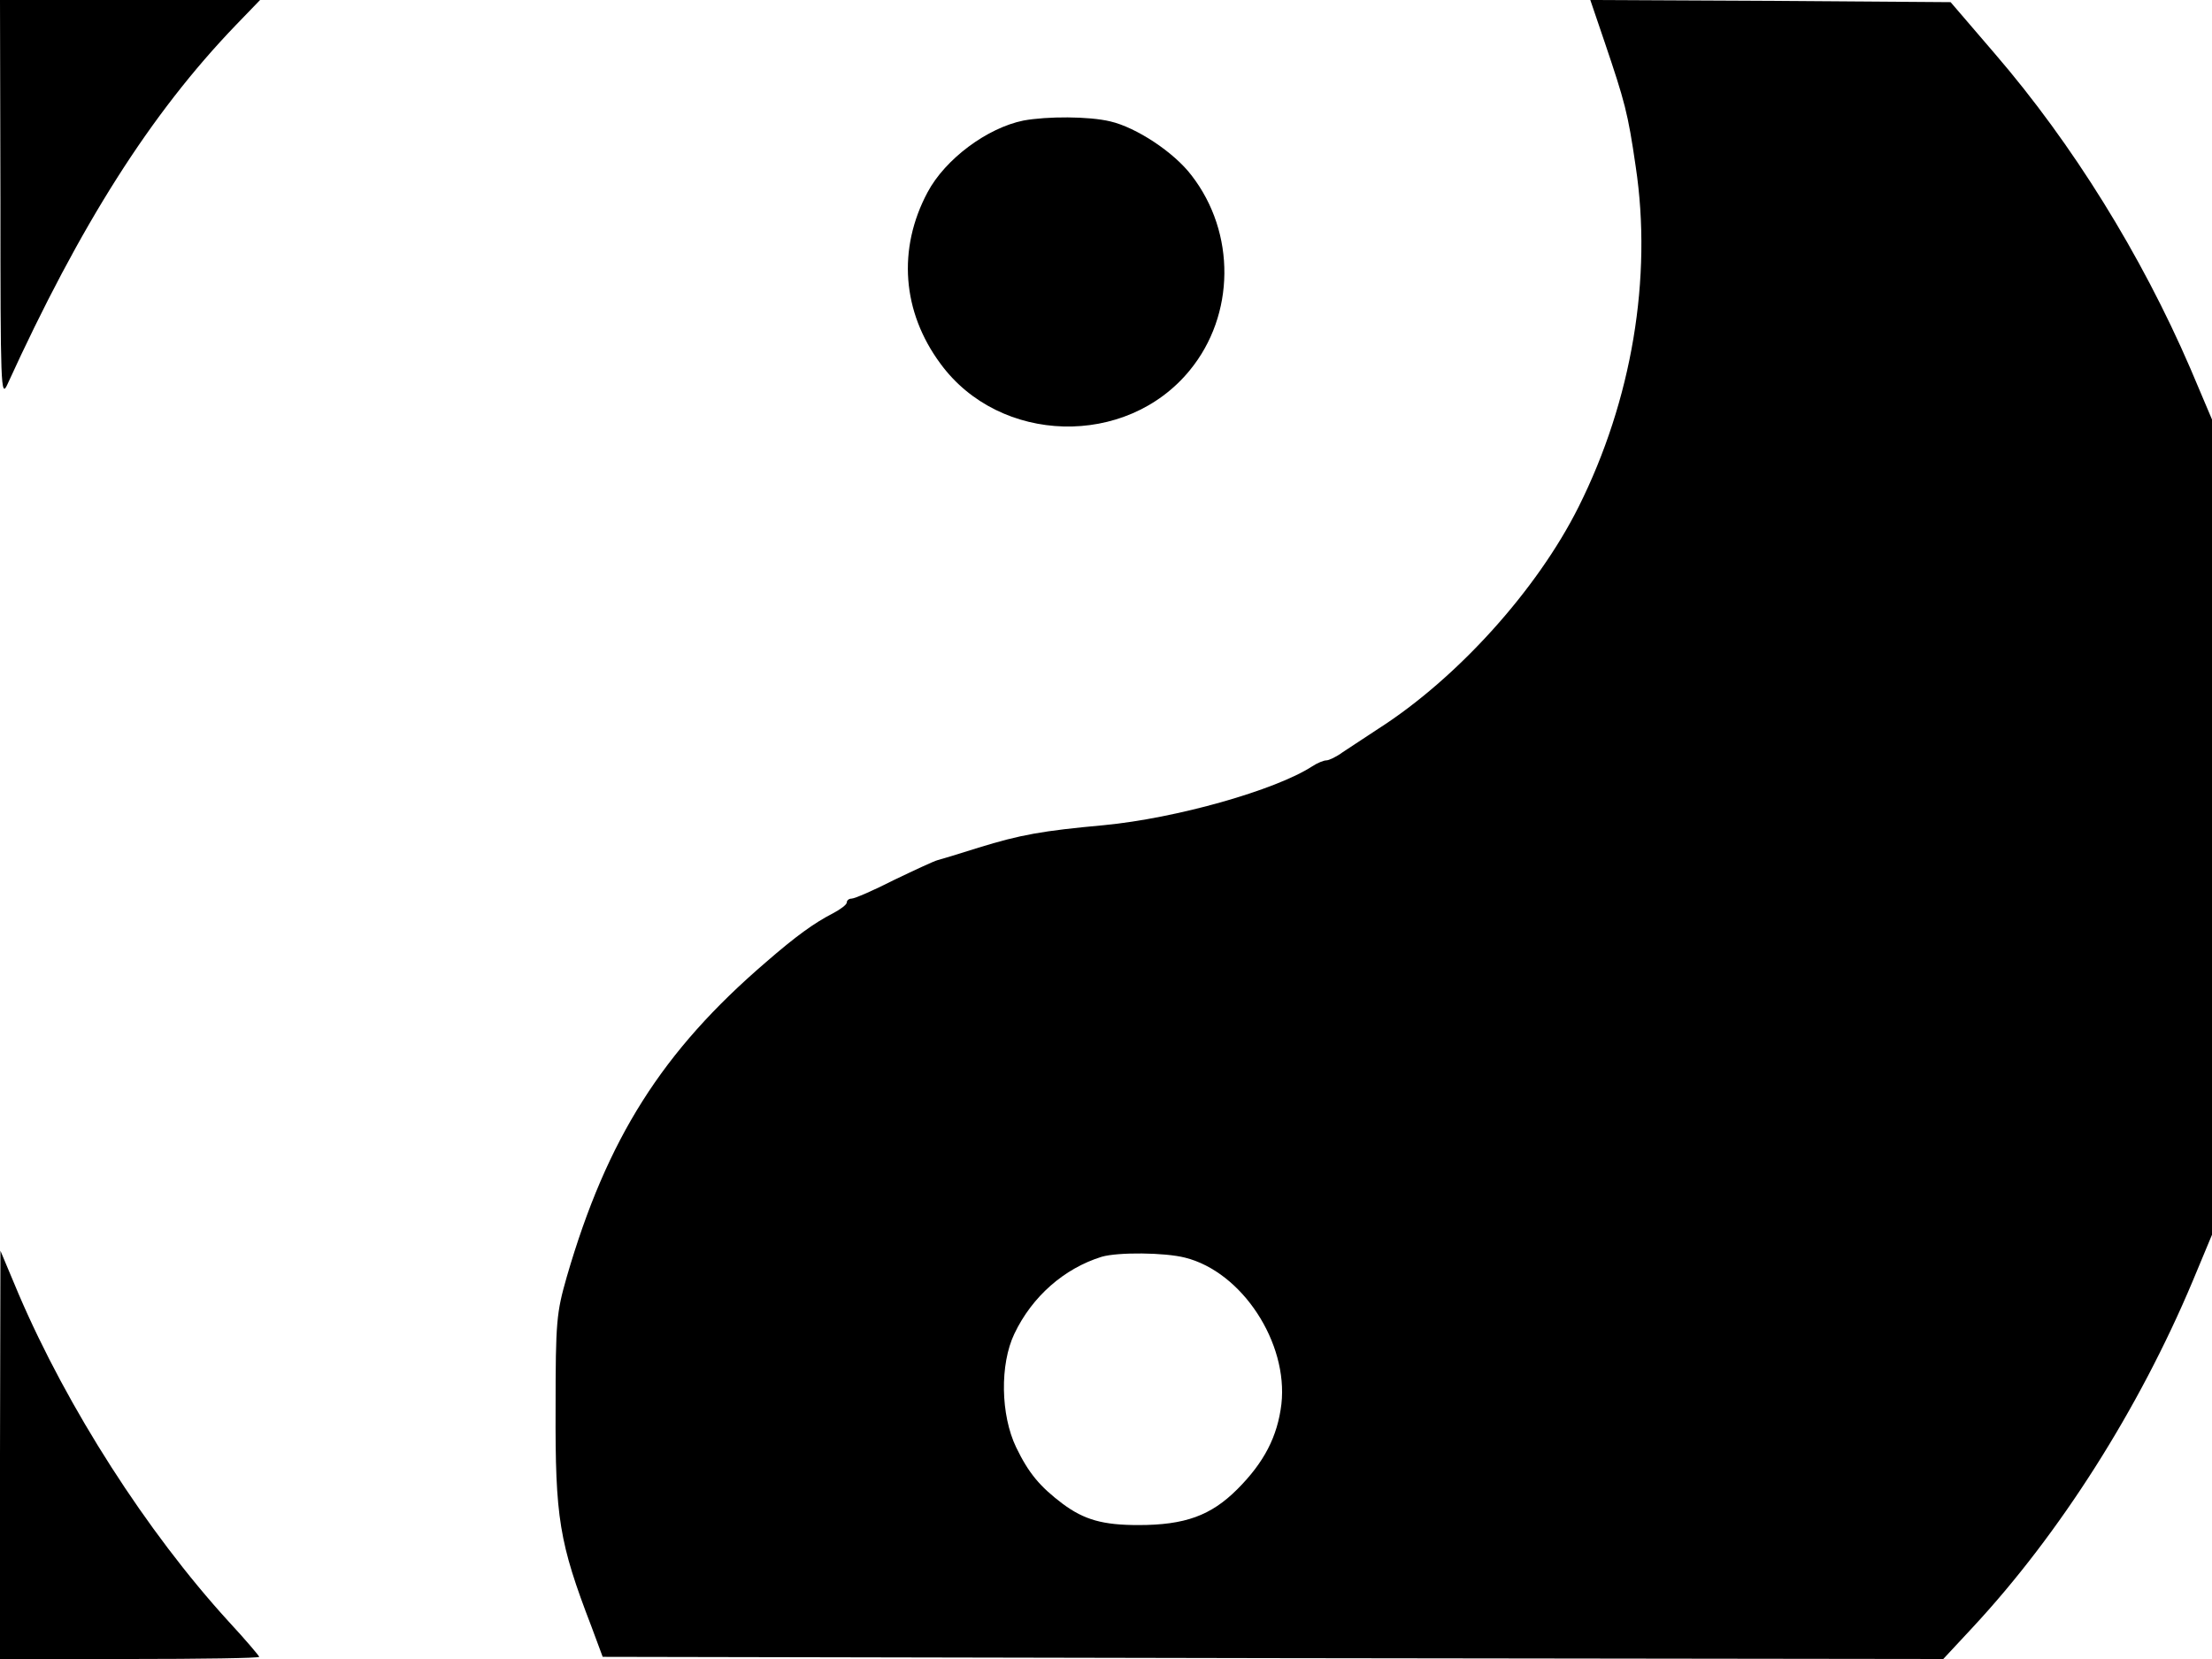 <svg xmlns="http://www.w3.org/2000/svg" width="682.667" height="512" version="1.0" viewBox="0 0 512 384"><path d="M.1 46.2C.1 89.4.2 92.3 1.7 89 18.6 52 34.8 26.4 54.6 5.8L60.2 0H0zM371.4 9.7c4.7 13.9 5.4 16.4 7.2 28.8 3.9 25.8-.9 54.2-13.2 78.8-9.6 19.2-28.1 39.7-46.4 51.4-3 2-6.7 4.4-8.2 5.4-1.5 1.1-3.2 1.9-3.8 1.9s-2.1.6-3.3 1.4c-8.5 5.5-31.4 12-48.2 13.6-14.2 1.3-19.3 2.2-29 5.2-4.4 1.4-8.7 2.7-9.5 2.9s-5.3 2.3-10.1 4.6c-4.7 2.4-9.1 4.3-9.8 4.3-.6 0-1.1.4-1.1.9s-1.5 1.6-3.2 2.5c-4.3 2.2-8.6 5.3-15.5 11.3-24 20.6-36.8 40.8-46.1 72.8-2.4 8.4-2.6 10.3-2.6 30.5-.1 25.3.8 31 8.3 50.5l2.6 7 155.2.3 155.1.2 6.7-7.2c20.3-21.8 38.6-50.7 51-80.2l4.5-10.8V97.1l-5-11.8c-11.4-26.4-27.3-52-45.2-72.8L451.5.5 409.8.2 368.1 0zm-97.1 281.4c13.2 3.3 23.9 19.7 22.3 33.9-.9 7.5-4 13.5-10.2 19.7-6.1 6.1-12.1 8.3-22.9 8.3-8.2 0-12.5-1.2-17.5-4.9-5.3-4-7.9-7.1-10.8-13.1-3.6-7.5-3.8-19.2-.4-26.3 4.1-8.6 11.5-15.1 20.2-17.8 3.8-1.1 14.6-1 19.3.2M236.9 27.9c-8.4 1.7-18.1 8.9-22.2 16.6-7 13.1-5.9 27.7 3 39.7 13.7 18.7 43 19.5 57.7 1.5 10.5-12.8 10.7-31.8.4-45.1-4.1-5.4-12.8-11.1-18.8-12.5-5-1.2-14.6-1.2-20.1-.2M0 336.7V384h30c16.5 0 30-.2 30-.5 0-.2-3.2-4-7.1-8.2-18.9-20.7-37.3-49.4-48.6-75.8l-4.2-10z"/></svg>